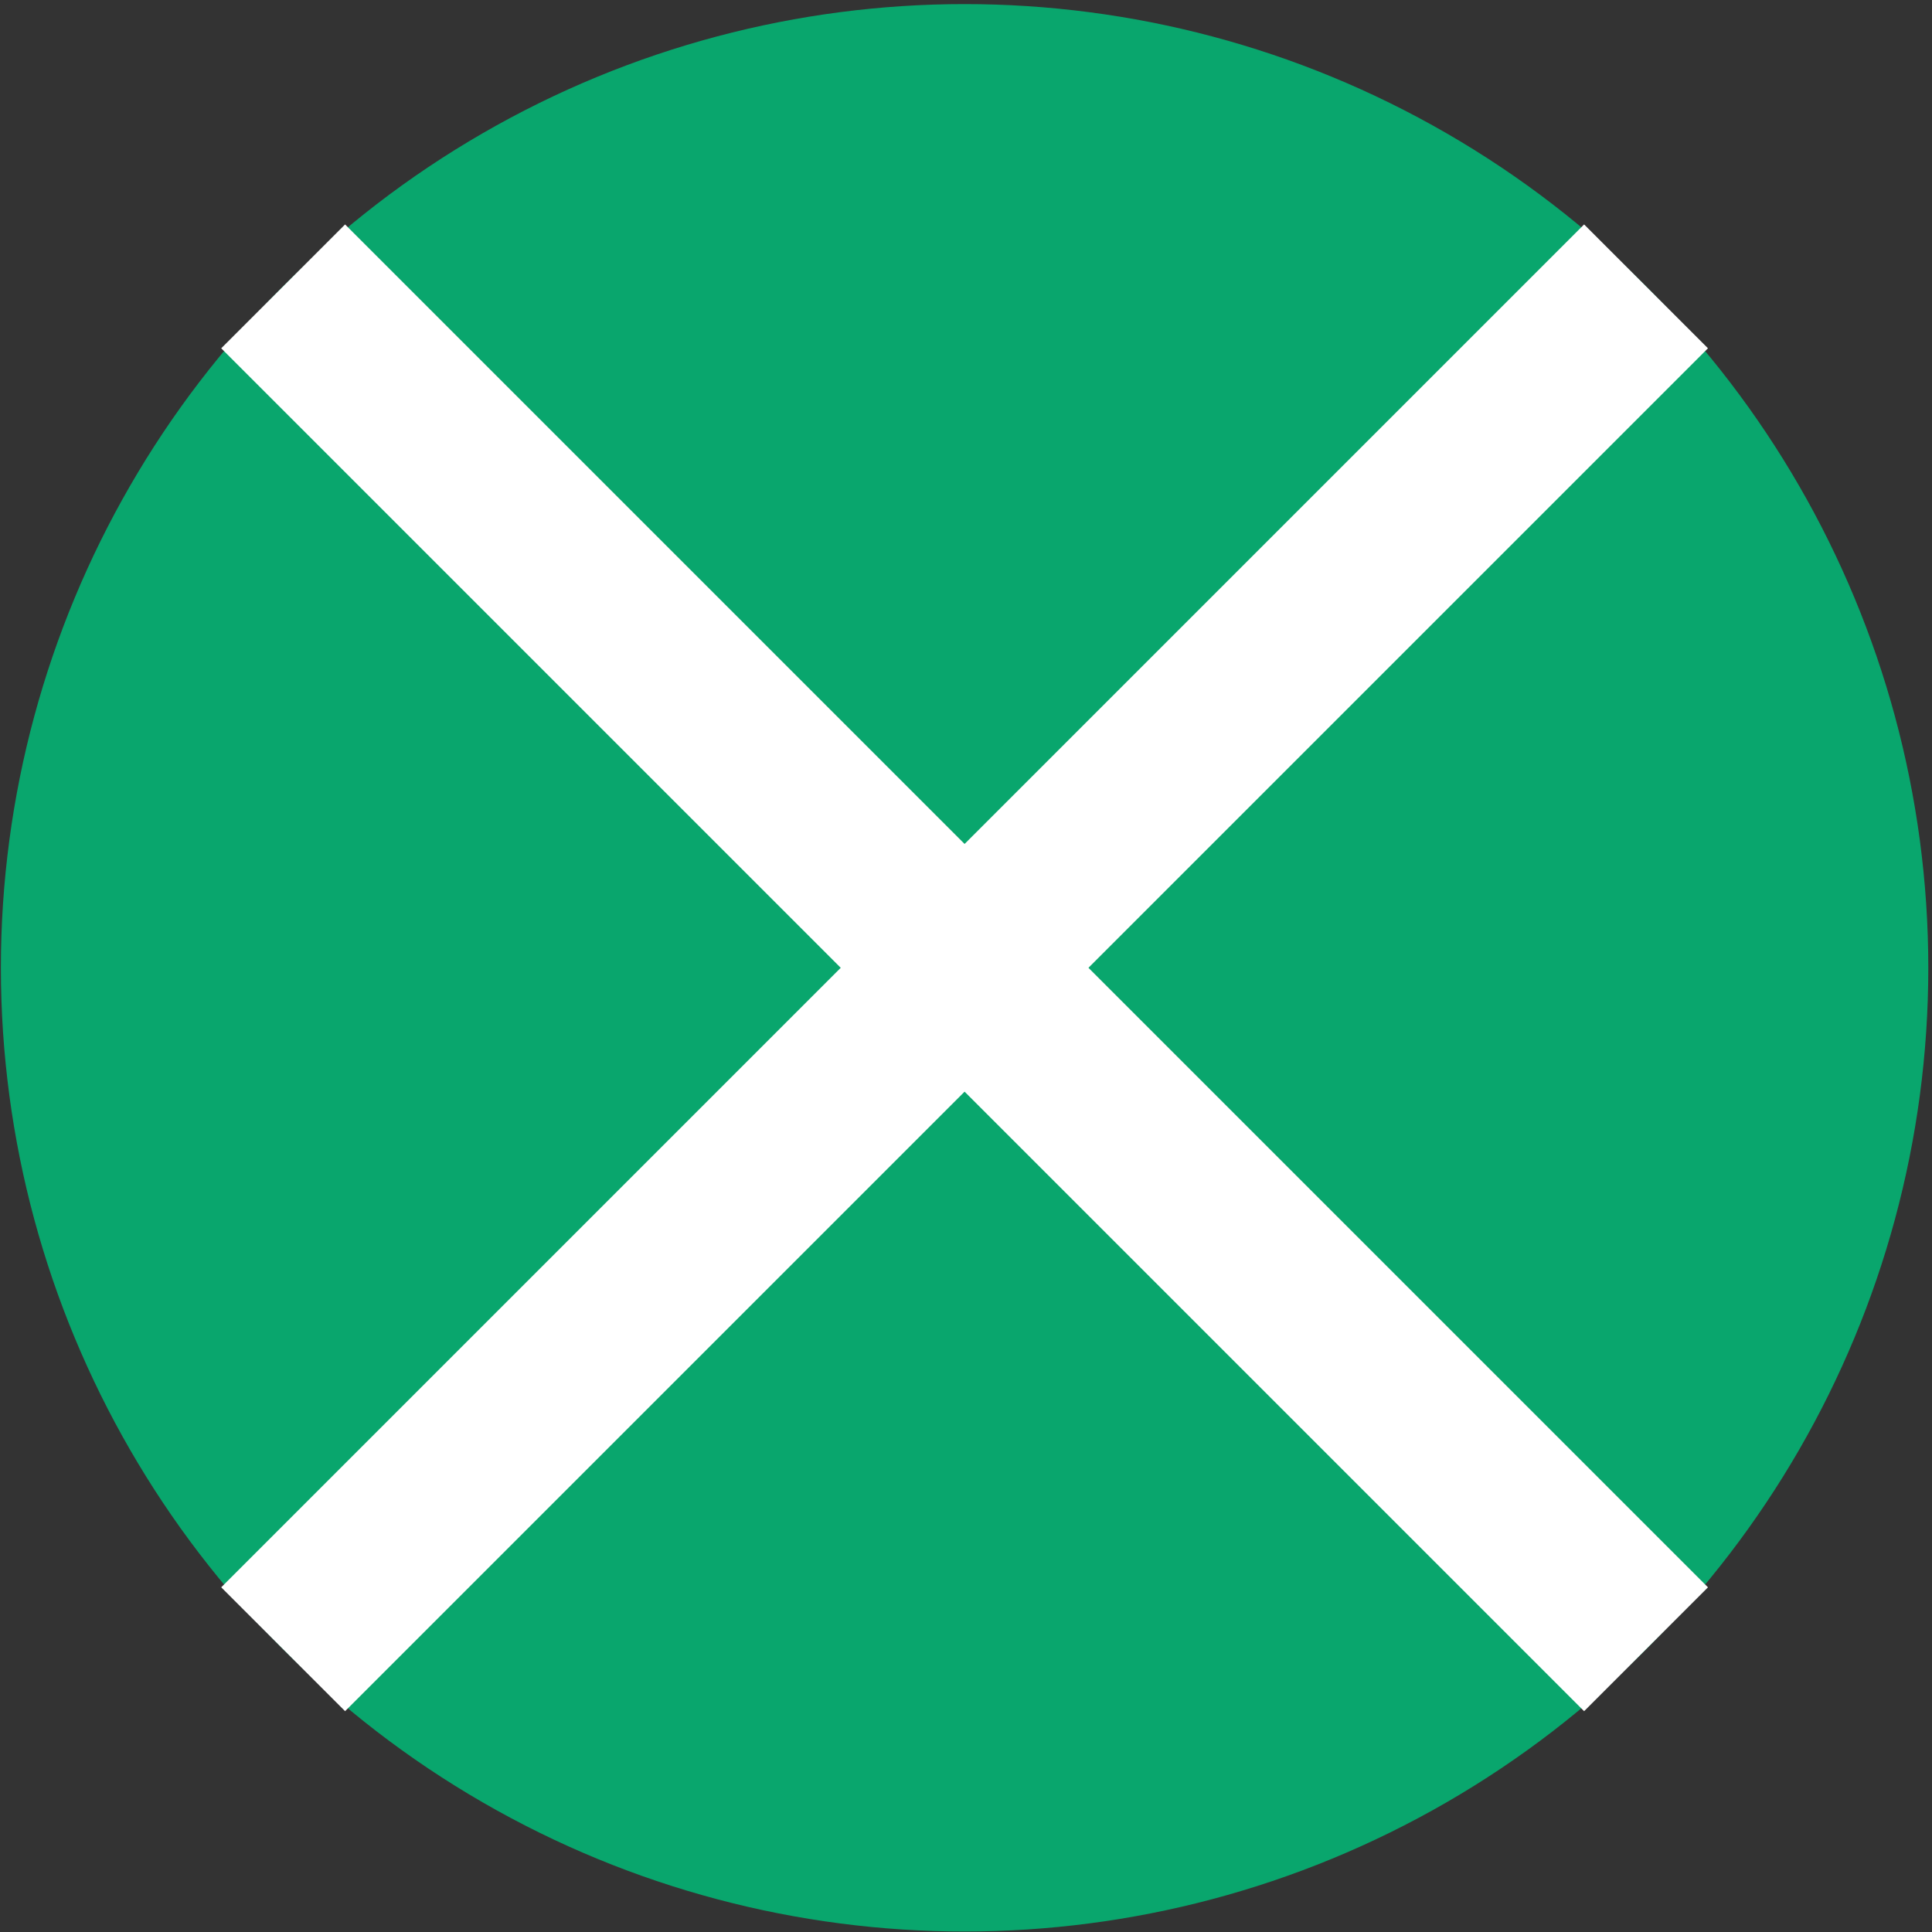 <svg width="421" height="421" viewBox="0 0 421 421" fill="none" xmlns="http://www.w3.org/2000/svg">
<rect x="0" y="0" width="421" height="421" fill="#333333" stroke="none"/>
<circle cx="210.194" cy="210.893" r="210" fill="#09A66D"/>
<rect x="48.205" y="75.897" width="38.172" height="420" transform="rotate(-45 48.205 75.897)" fill="white"/>
<rect x="75.197" y="372.882" width="38.172" height="420" transform="rotate(-135 75.197 372.882)" fill="white"/>
</svg>
